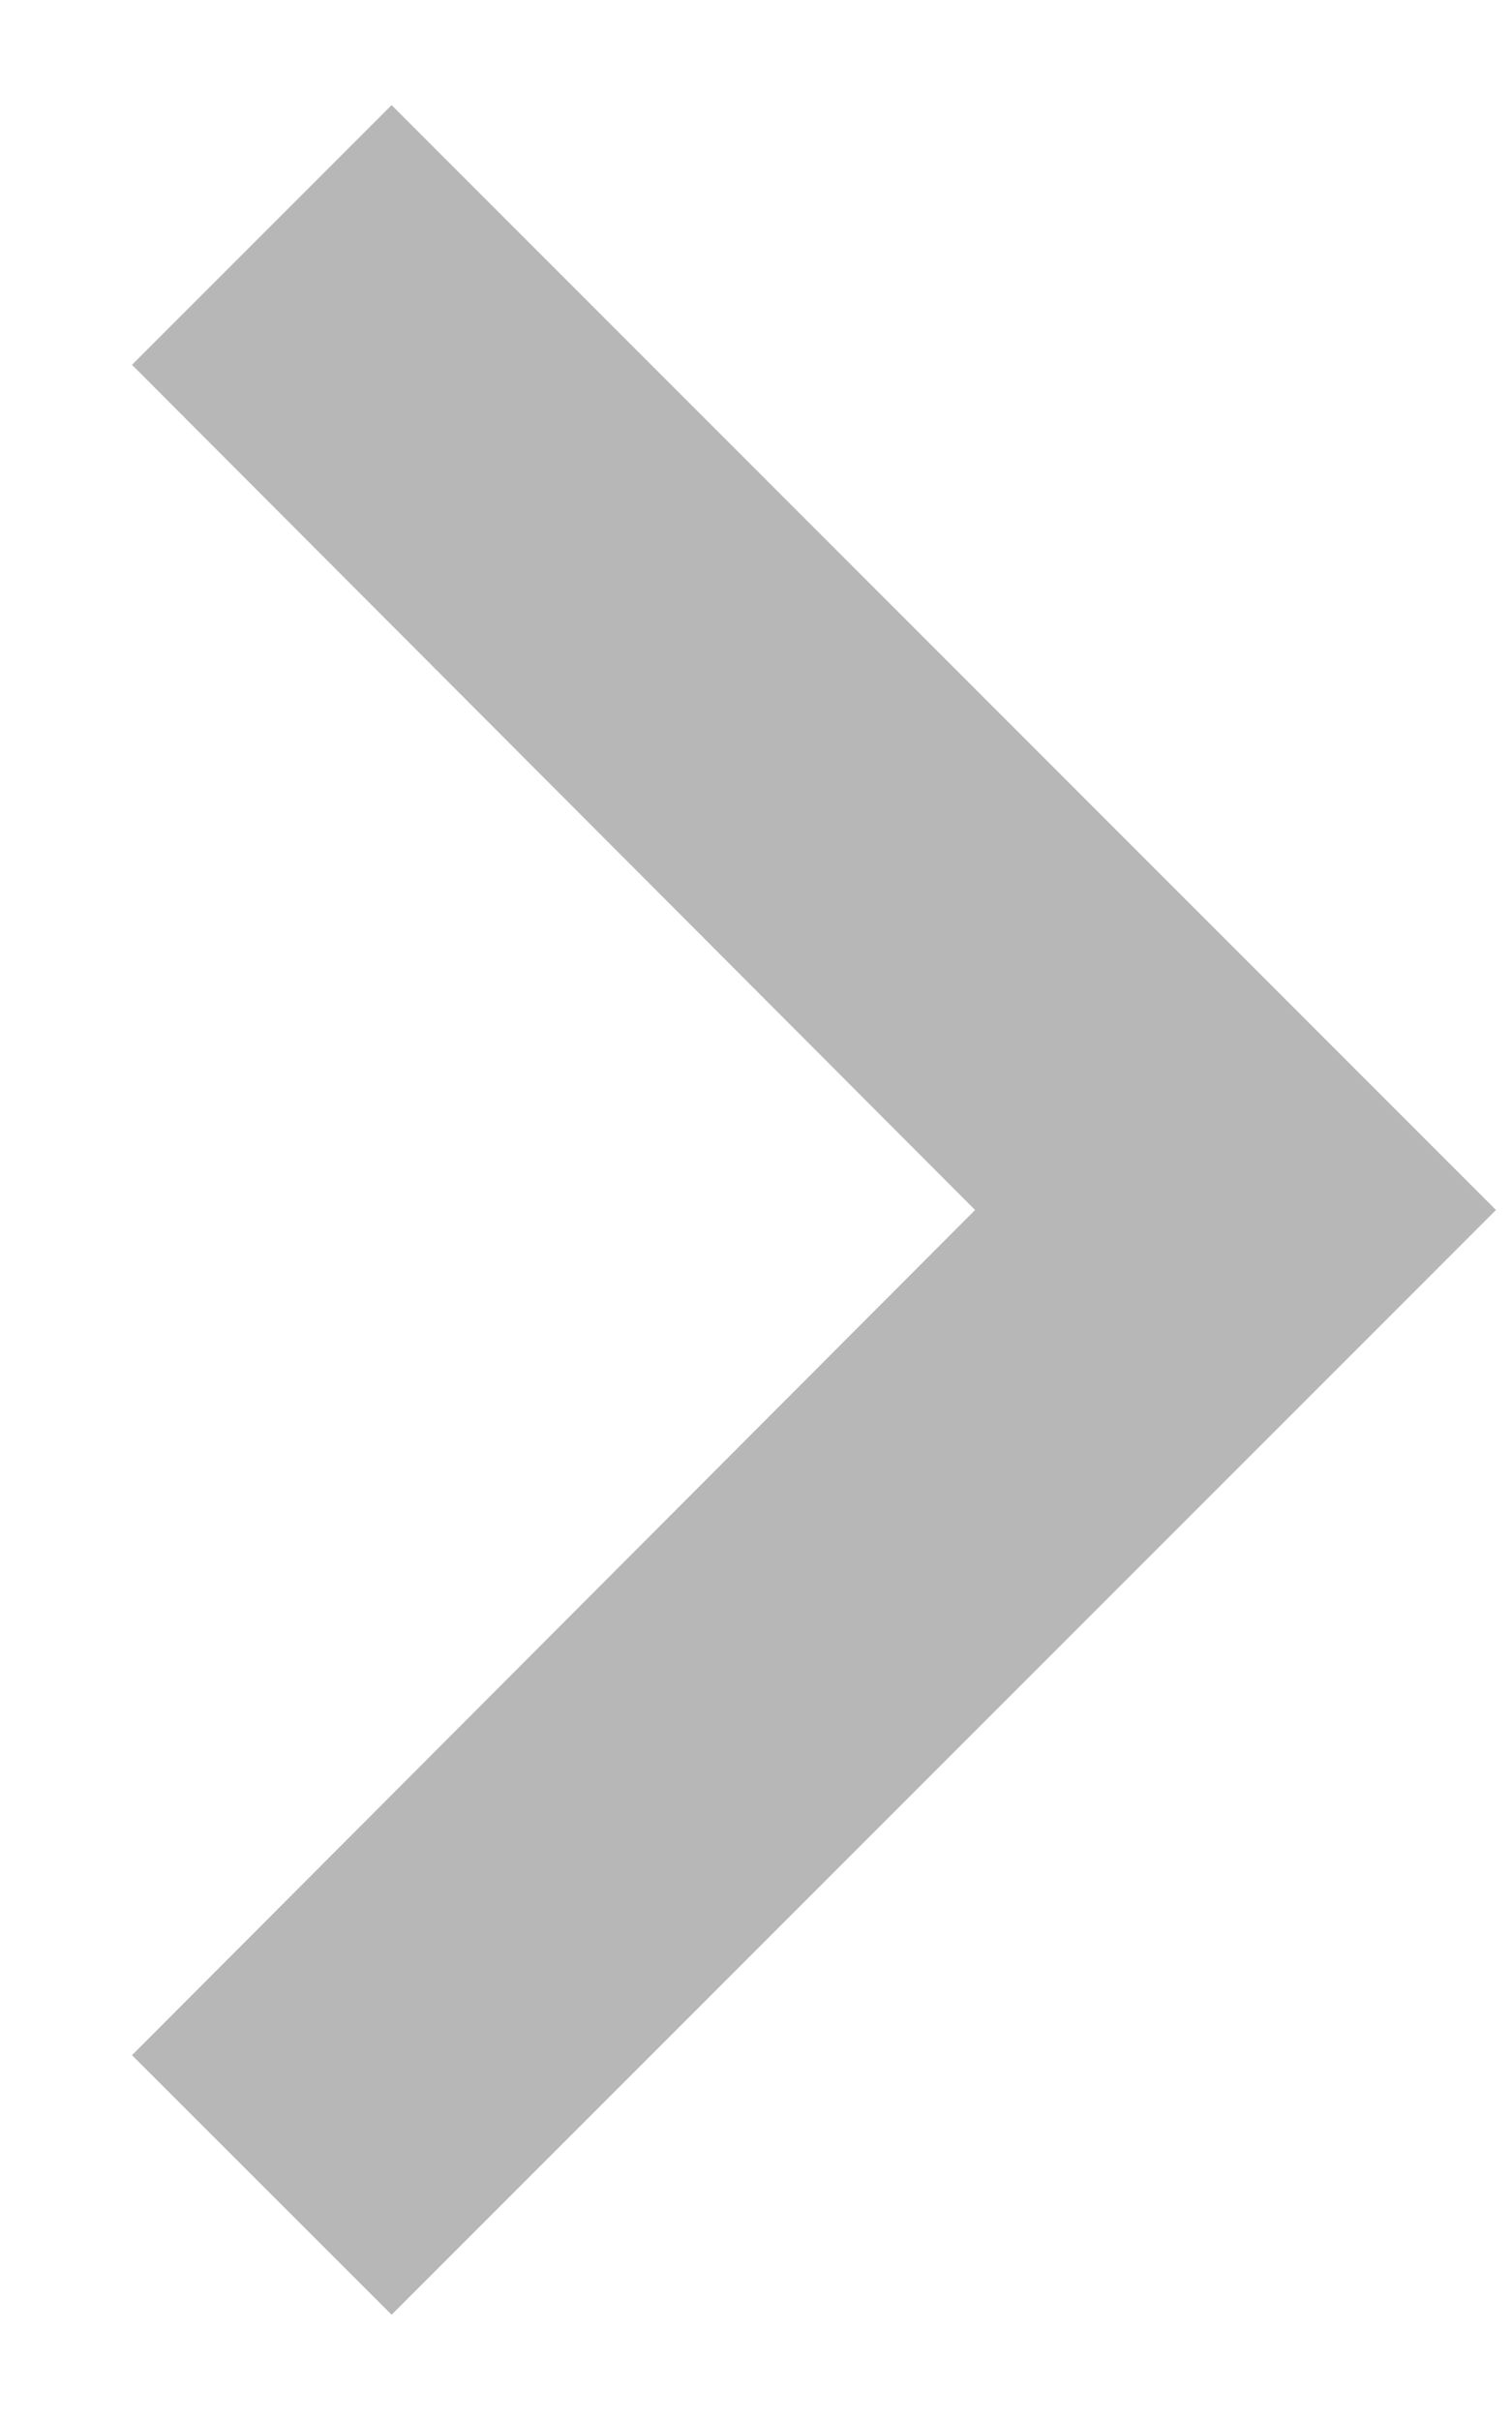 <svg width="10" height="16" viewBox="0 0 10 16" fill="none" xmlns="http://www.w3.org/2000/svg">
<path d="M2.59 0.695L0.873 2.412L6.449 8L0.873 13.588L2.59 15.304L9.894 8L2.59 0.695Z" fill="#B7B7B7"/>
</svg>
